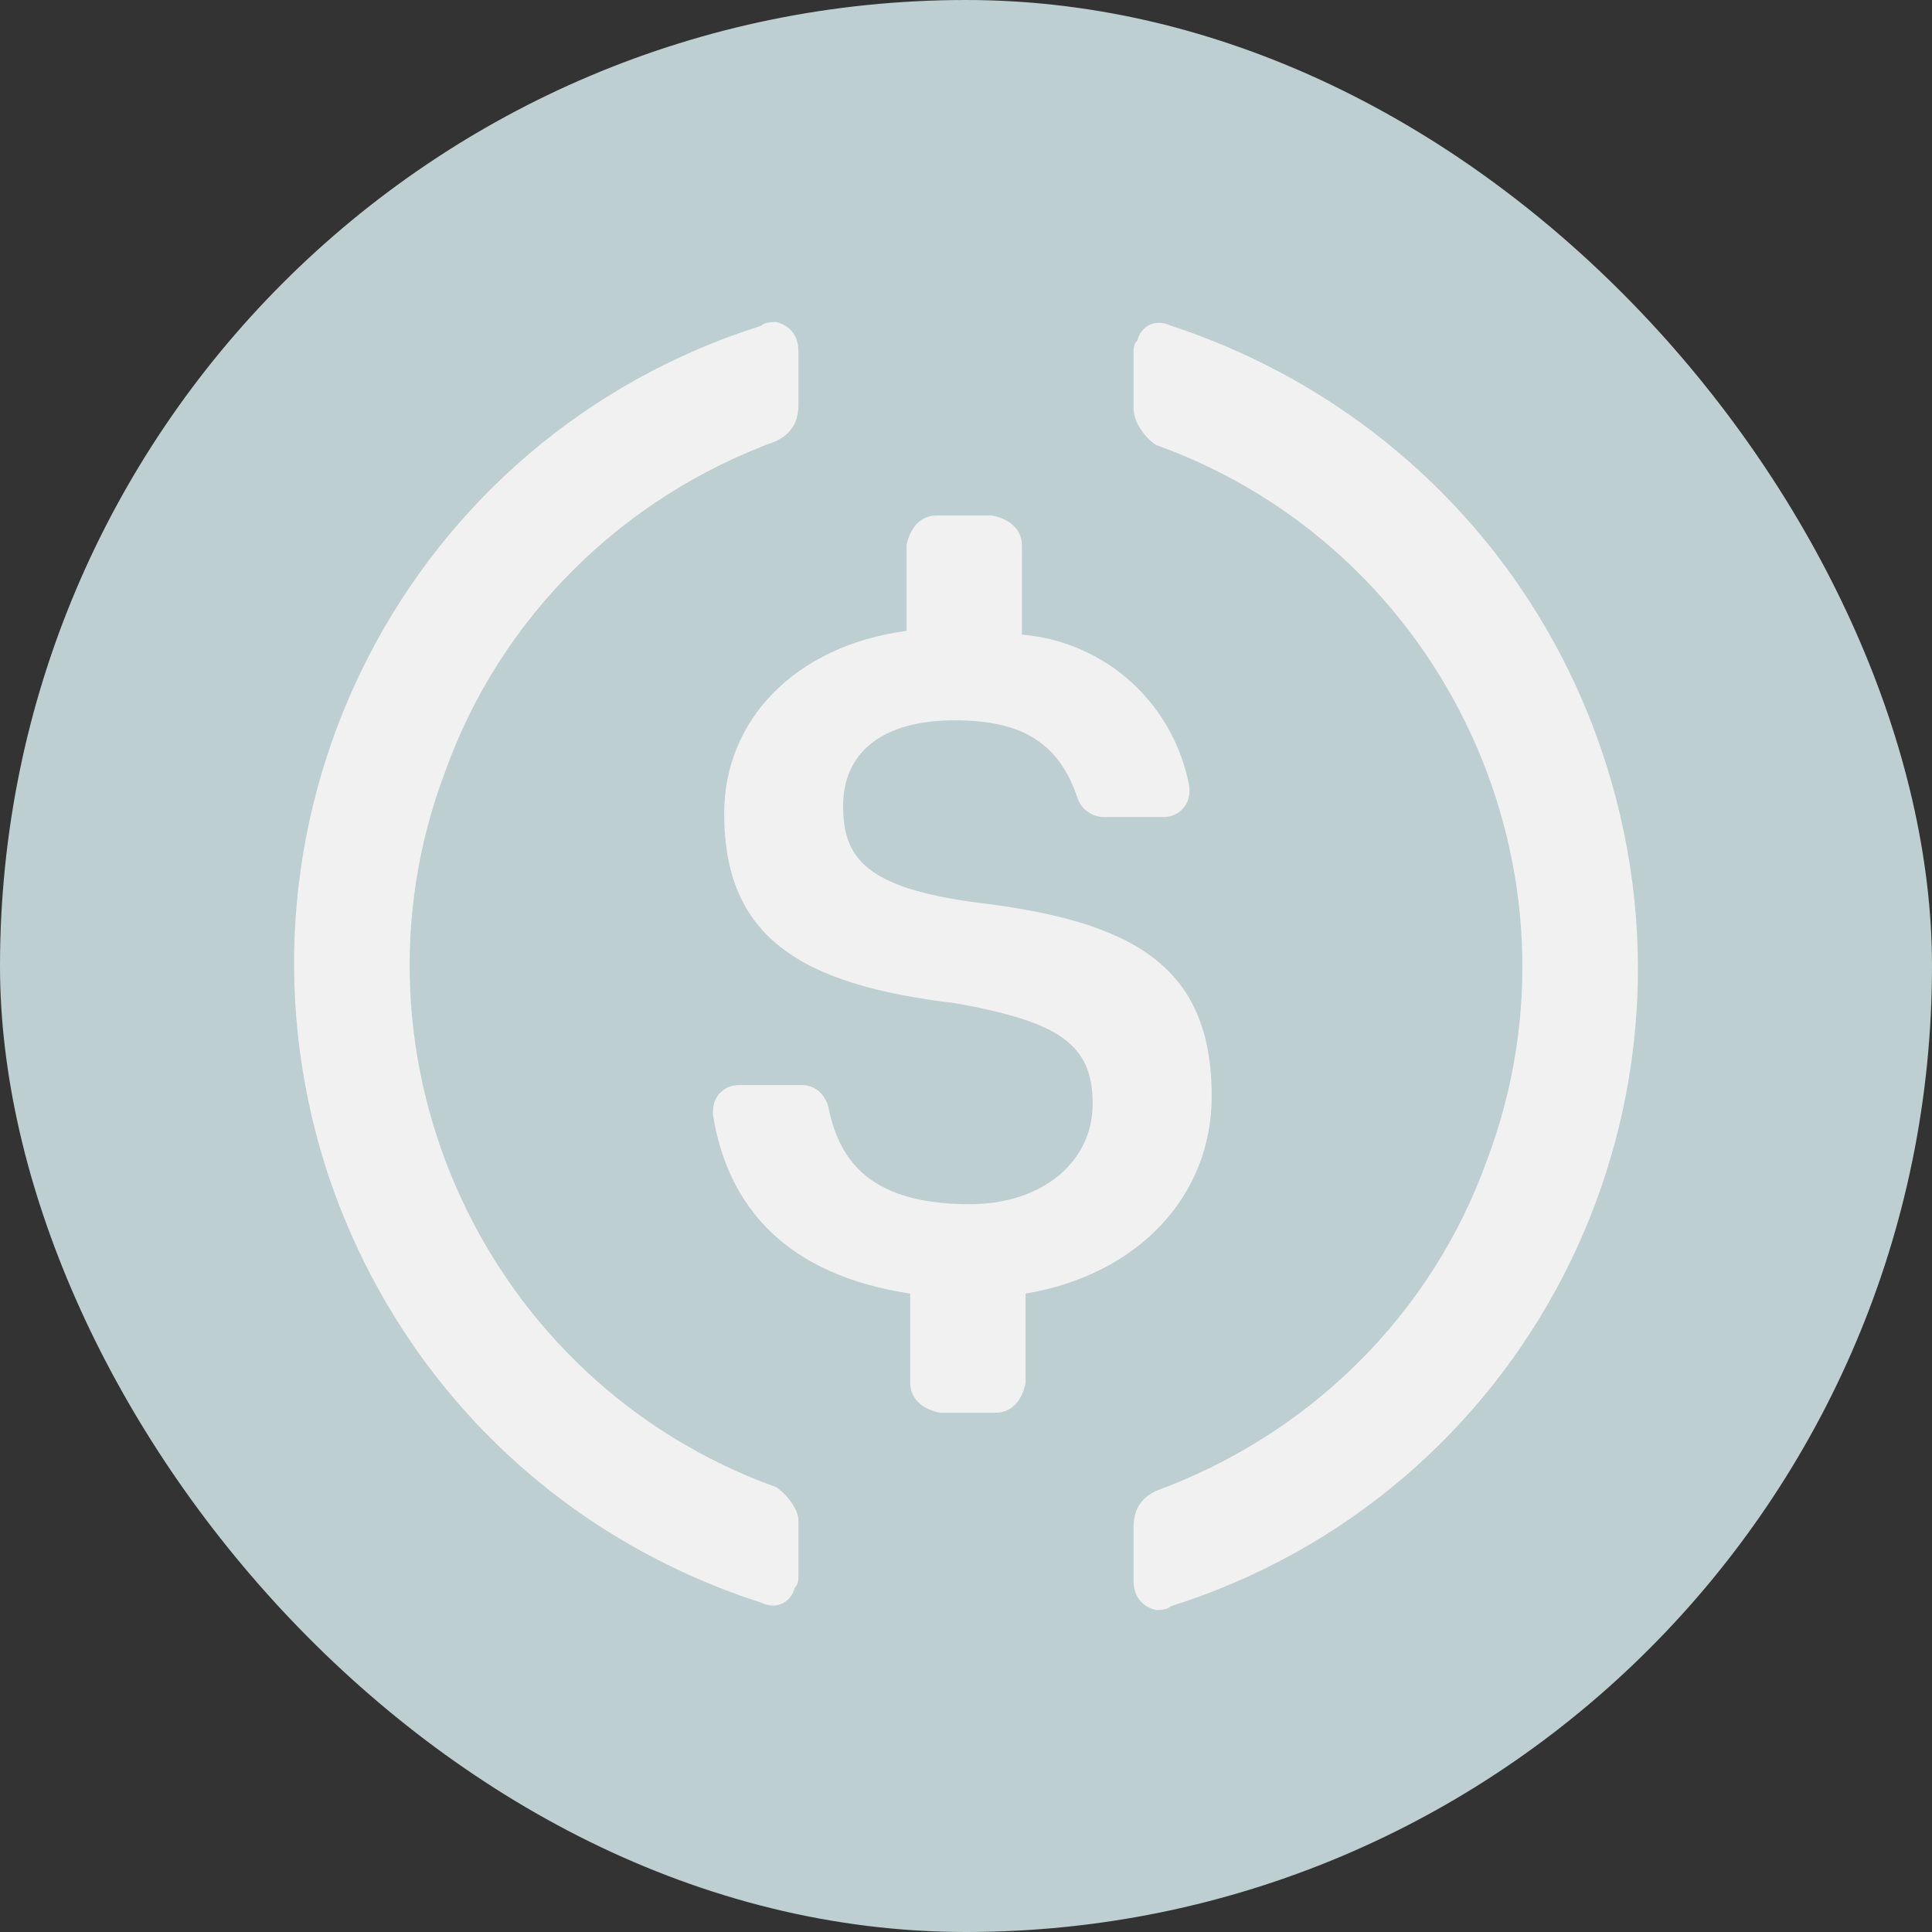 <svg width="30" height="30" viewBox="0 0 30 30" fill="none" xmlns="http://www.w3.org/2000/svg">
<rect x="0" y="0" width="30" height="30" fill="#333333" stroke="none"/>
<rect width="30" height="30" rx="15" fill="#BDCFD0"/>
<path d="M18.815 17.023C18.815 15 17.601 14.306 15.173 14.016C13.439 13.785 13.092 13.323 13.092 12.514C13.092 11.705 13.671 11.185 14.827 11.185C15.867 11.185 16.446 11.532 16.734 12.399C16.793 12.572 16.966 12.687 17.139 12.687H18.065C18.296 12.687 18.47 12.514 18.47 12.282V12.224C18.238 10.952 17.198 9.969 15.868 9.854V8.467C15.868 8.235 15.695 8.062 15.406 8.005H14.539C14.308 8.005 14.134 8.178 14.077 8.467V9.796C12.343 10.028 11.245 11.183 11.245 12.629C11.245 14.537 12.4 15.289 14.828 15.577C16.447 15.866 16.967 16.213 16.967 17.138C16.967 18.063 16.158 18.699 15.06 18.699C13.557 18.699 13.037 18.063 12.864 17.196C12.805 16.965 12.632 16.849 12.458 16.849H11.476C11.245 16.849 11.071 17.023 11.071 17.254V17.313C11.303 18.758 12.227 19.799 14.134 20.087V21.475C14.134 21.706 14.308 21.88 14.596 21.937H15.463C15.695 21.937 15.868 21.763 15.925 21.475V20.087C17.66 19.797 18.815 18.584 18.815 17.023Z" fill="#F1F1F1"/>
<path d="M12.052 23.092C7.543 21.473 5.23 16.444 6.908 11.994C7.775 9.566 9.682 7.716 12.052 6.849C12.284 6.734 12.399 6.561 12.399 6.271V5.462C12.399 5.23 12.284 5.057 12.052 5C11.994 5 11.879 5 11.82 5.058C6.329 6.792 3.323 12.63 5.057 18.123C6.098 21.36 8.584 23.846 11.82 24.886C12.052 25.001 12.282 24.886 12.341 24.654C12.399 24.596 12.399 24.539 12.399 24.423V23.614C12.399 23.439 12.225 23.209 12.052 23.092ZM18.18 5.057C17.948 4.942 17.718 5.057 17.66 5.289C17.601 5.347 17.601 5.404 17.601 5.52V6.329C17.601 6.561 17.775 6.791 17.948 6.908C22.457 8.527 24.77 13.556 23.093 18.006C22.225 20.434 20.318 22.284 17.948 23.151C17.716 23.266 17.601 23.439 17.601 23.729V24.538C17.601 24.77 17.716 24.943 17.948 25C18.006 25 18.122 25 18.18 24.942C23.671 23.207 26.677 17.37 24.943 11.877C23.903 8.584 21.358 6.097 18.18 5.057Z" fill="#F1F1F1"/>
</svg>

